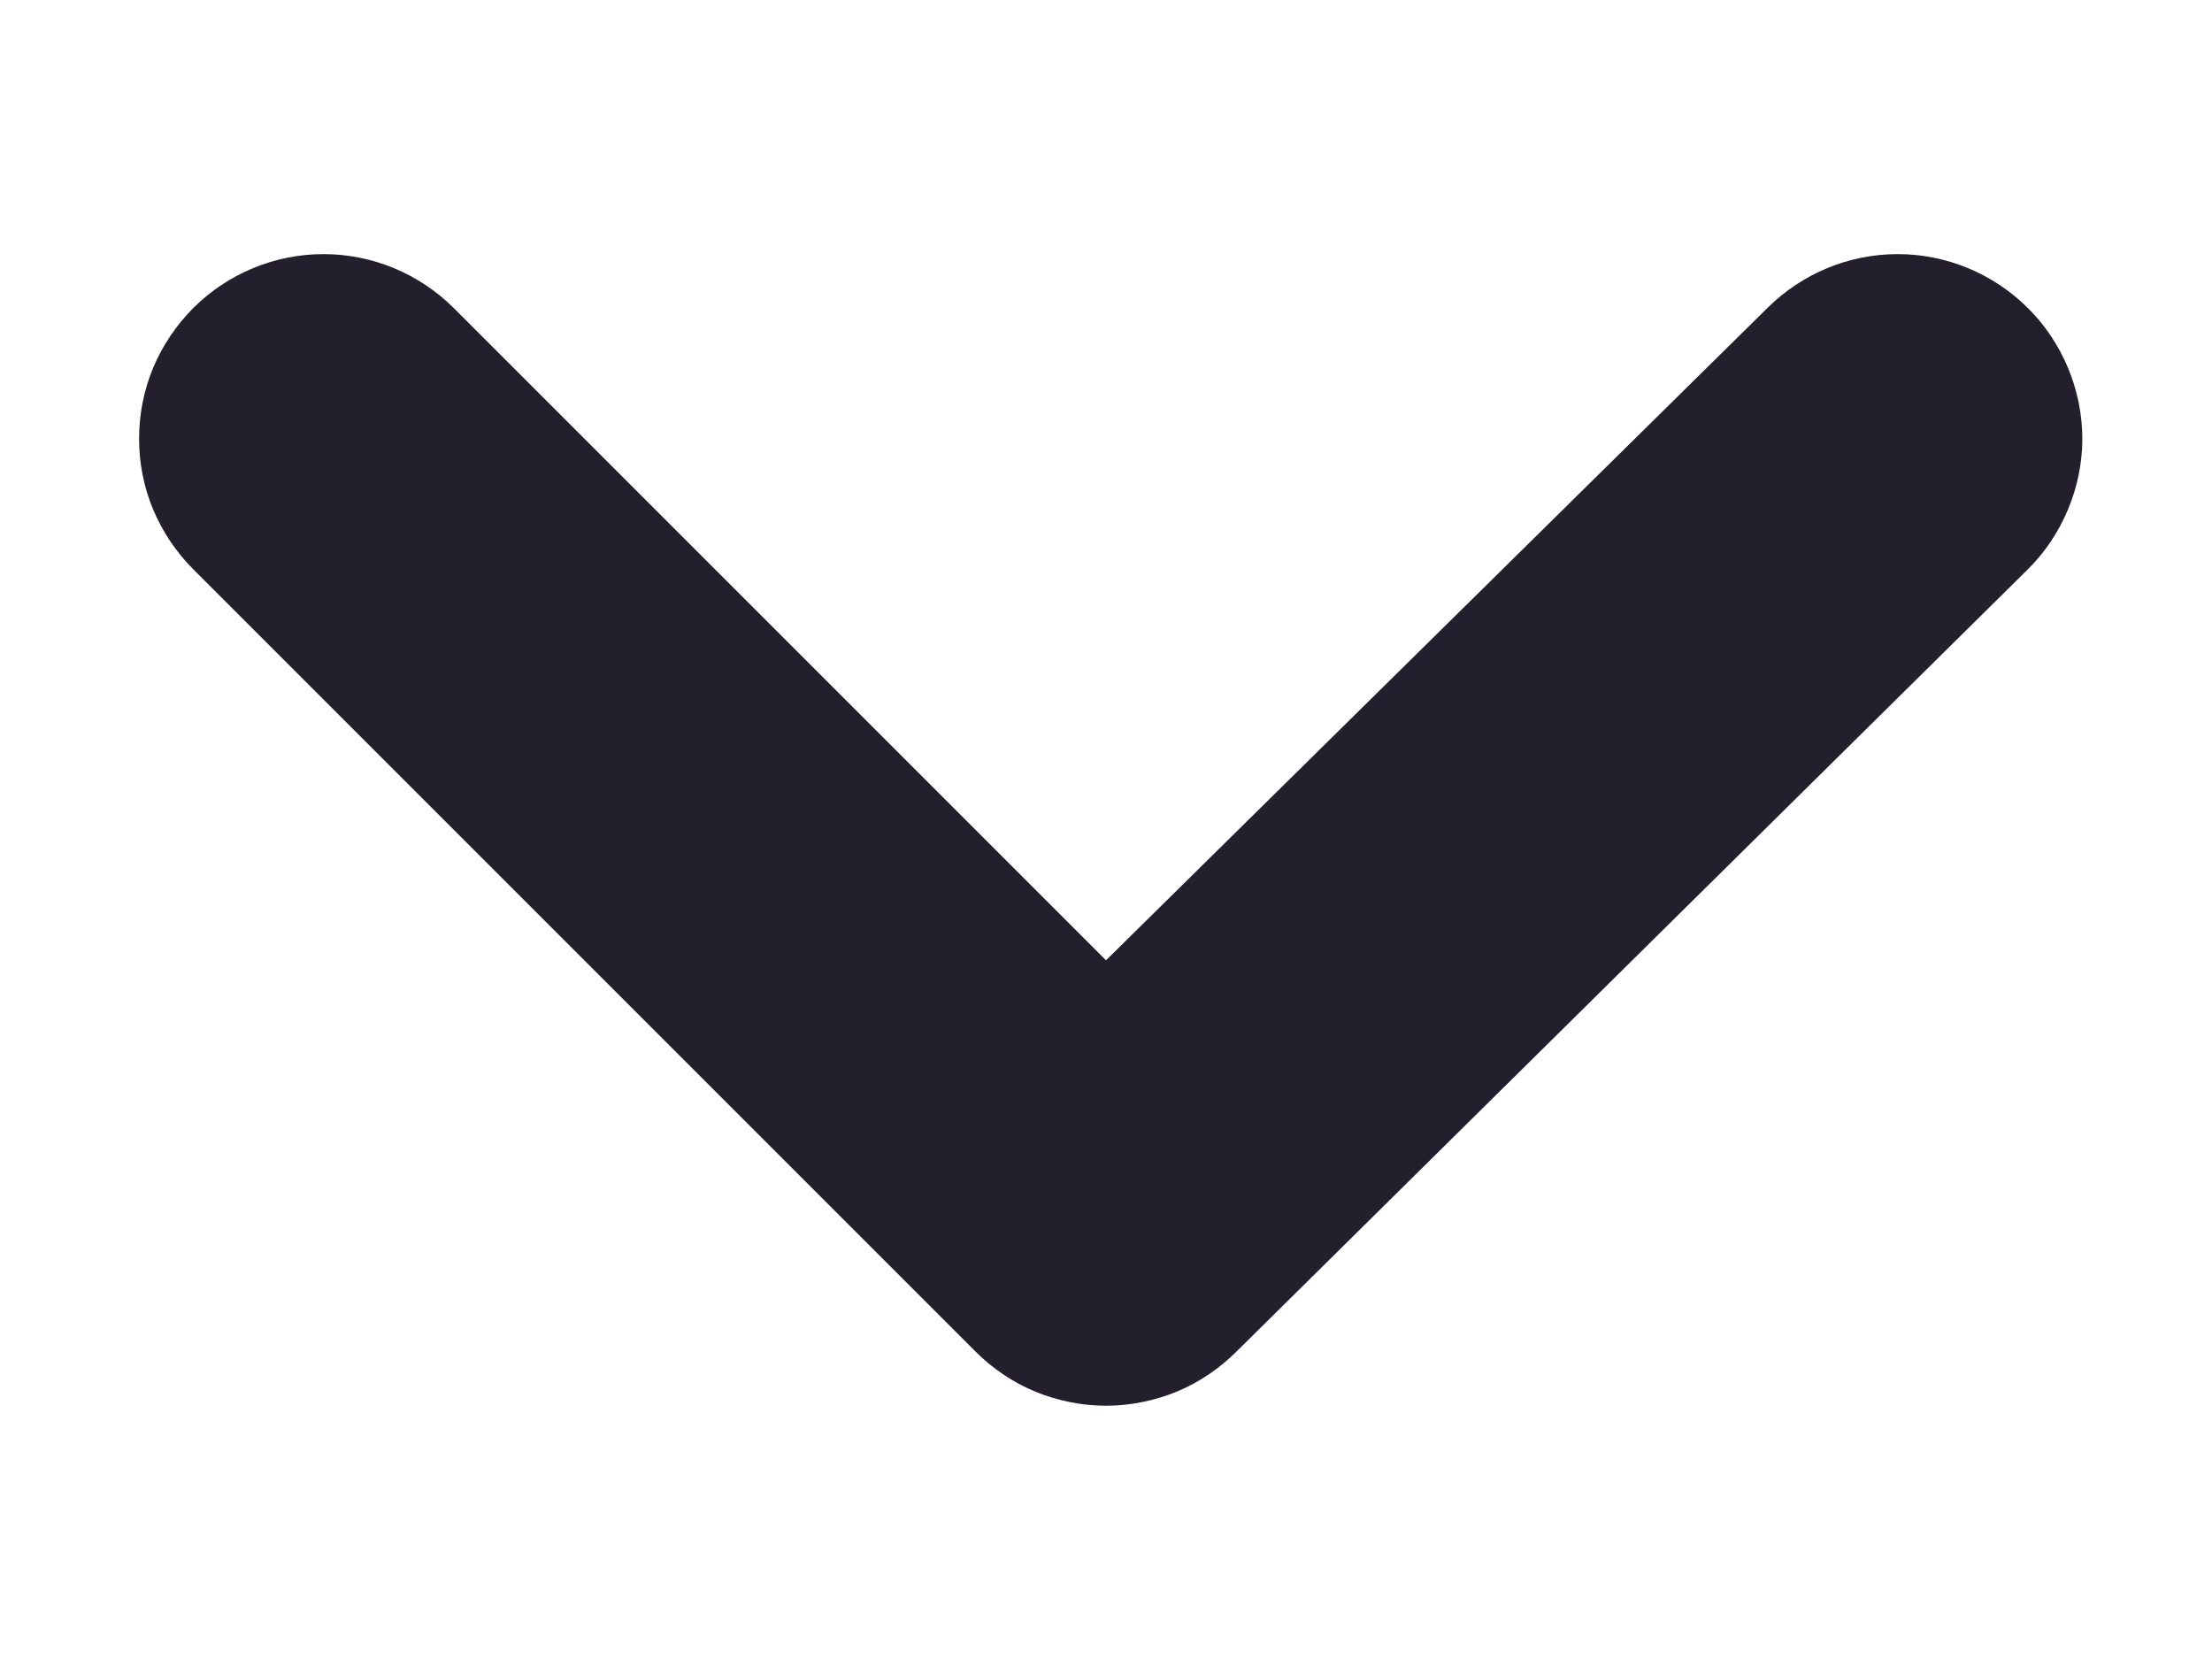 <svg width="8" height="6" viewBox="0 0 8 6" fill="none" xmlns="http://www.w3.org/2000/svg">
<path d="M7.333 1.113C7.208 0.989 7.039 0.919 6.863 0.919C6.687 0.919 6.518 0.989 6.393 1.113L4 3.473L1.64 1.113C1.515 0.989 1.346 0.919 1.17 0.919C0.994 0.919 0.825 0.989 0.7 1.113C0.638 1.175 0.588 1.249 0.554 1.33C0.52 1.411 0.503 1.499 0.503 1.587C0.503 1.675 0.52 1.762 0.554 1.843C0.588 1.924 0.638 1.998 0.7 2.06L3.527 4.887C3.589 4.949 3.662 4.999 3.744 5.033C3.825 5.066 3.912 5.084 4 5.084C4.088 5.084 4.175 5.066 4.256 5.033C4.338 4.999 4.411 4.949 4.473 4.887L7.333 2.06C7.396 1.998 7.445 1.924 7.479 1.843C7.513 1.762 7.531 1.675 7.531 1.587C7.531 1.499 7.513 1.411 7.479 1.33C7.445 1.249 7.396 1.175 7.333 1.113Z" fill="#241F2D"/>
</svg>
